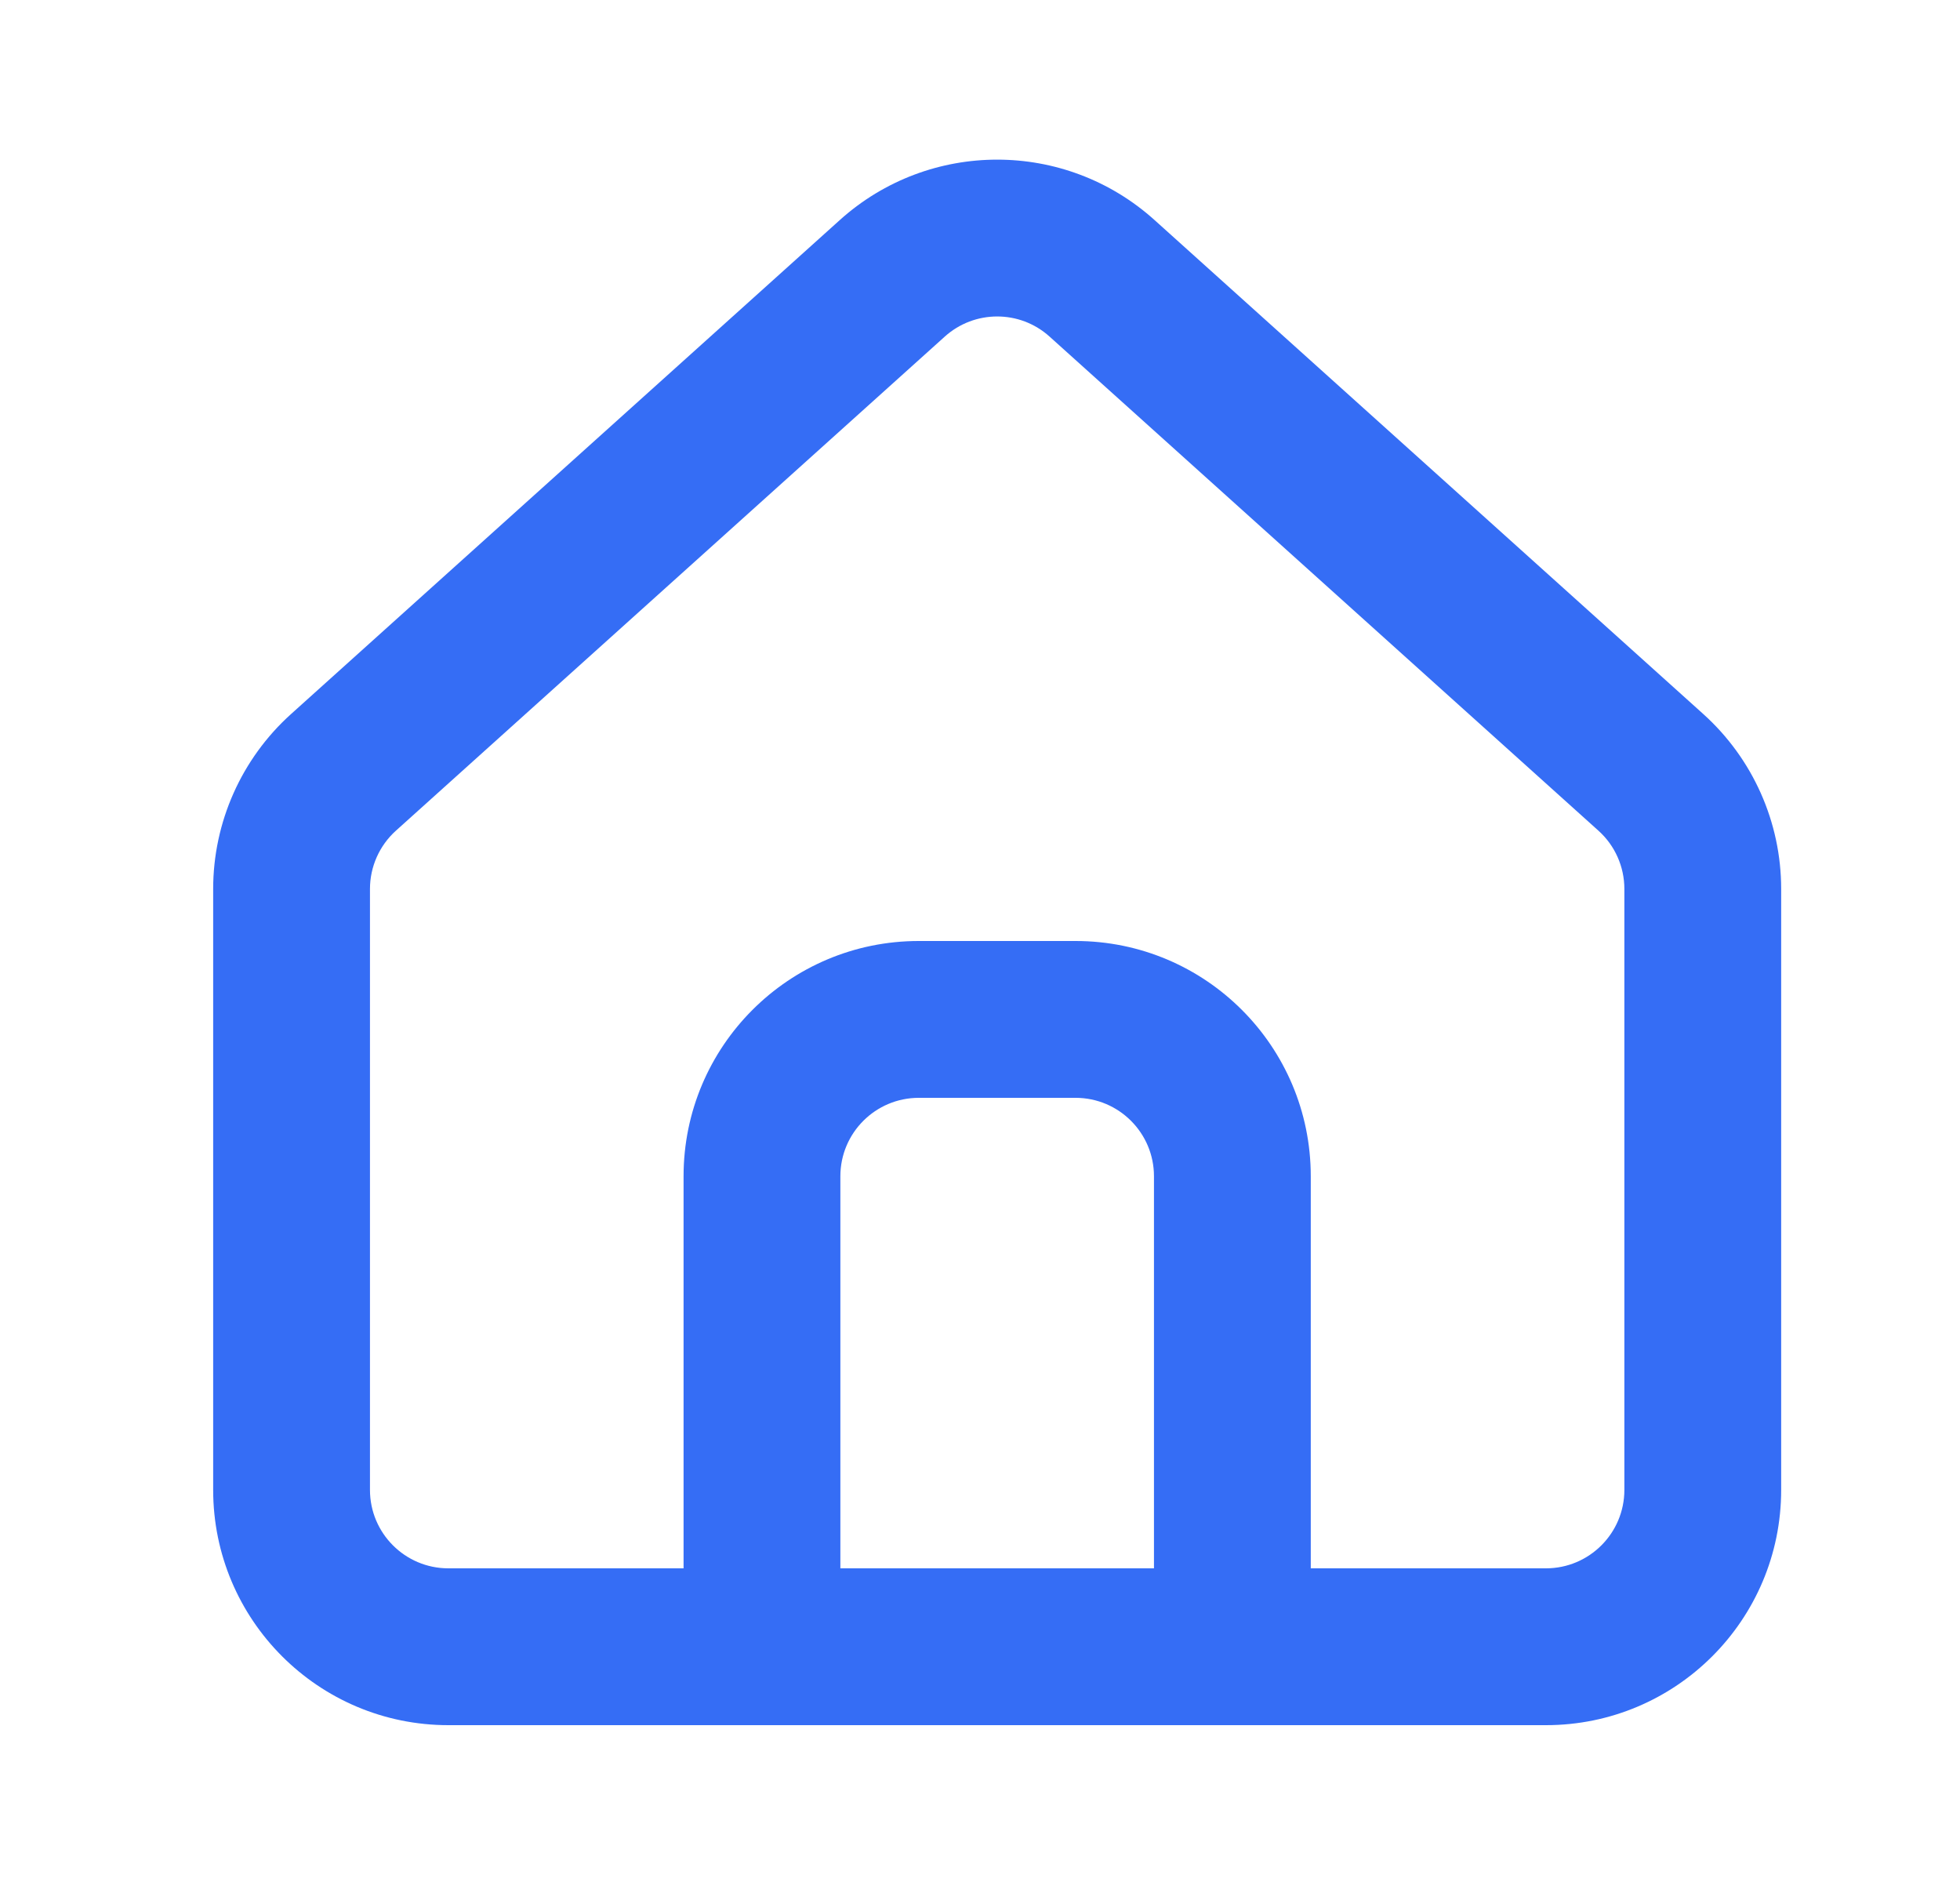 <svg width="25" height="24" viewBox="0 0 25 24" fill="none" xmlns="http://www.w3.org/2000/svg">
<path fill-rule="evenodd" clip-rule="evenodd" d="M5.719 22C4.062 22 2.719 20.657 2.719 19V11.336C2.719 10.486 3.08 9.675 3.712 9.106L10.712 2.806C11.853 1.779 13.585 1.779 14.726 2.806L21.726 9.106C22.358 9.675 22.719 10.486 22.719 11.336V19C22.719 20.657 21.376 22 19.719 22H5.719ZM20.719 11.336V19C20.719 19.552 20.271 20 19.719 20H16.719V15C16.719 13.343 15.376 12 13.719 12H11.719C10.062 12 8.719 13.343 8.719 15V20H5.719C5.167 20 4.719 19.552 4.719 19V11.336C4.719 11.053 4.84 10.782 5.05 10.593L12.05 4.293C12.431 3.95 13.008 3.95 13.388 4.293L20.388 10.593C20.599 10.782 20.719 11.053 20.719 11.336ZM10.719 20V15C10.719 14.448 11.167 14 11.719 14H13.719C14.271 14 14.719 14.448 14.719 15V20H10.719Z" fill="#356DF5"/>
</svg>
